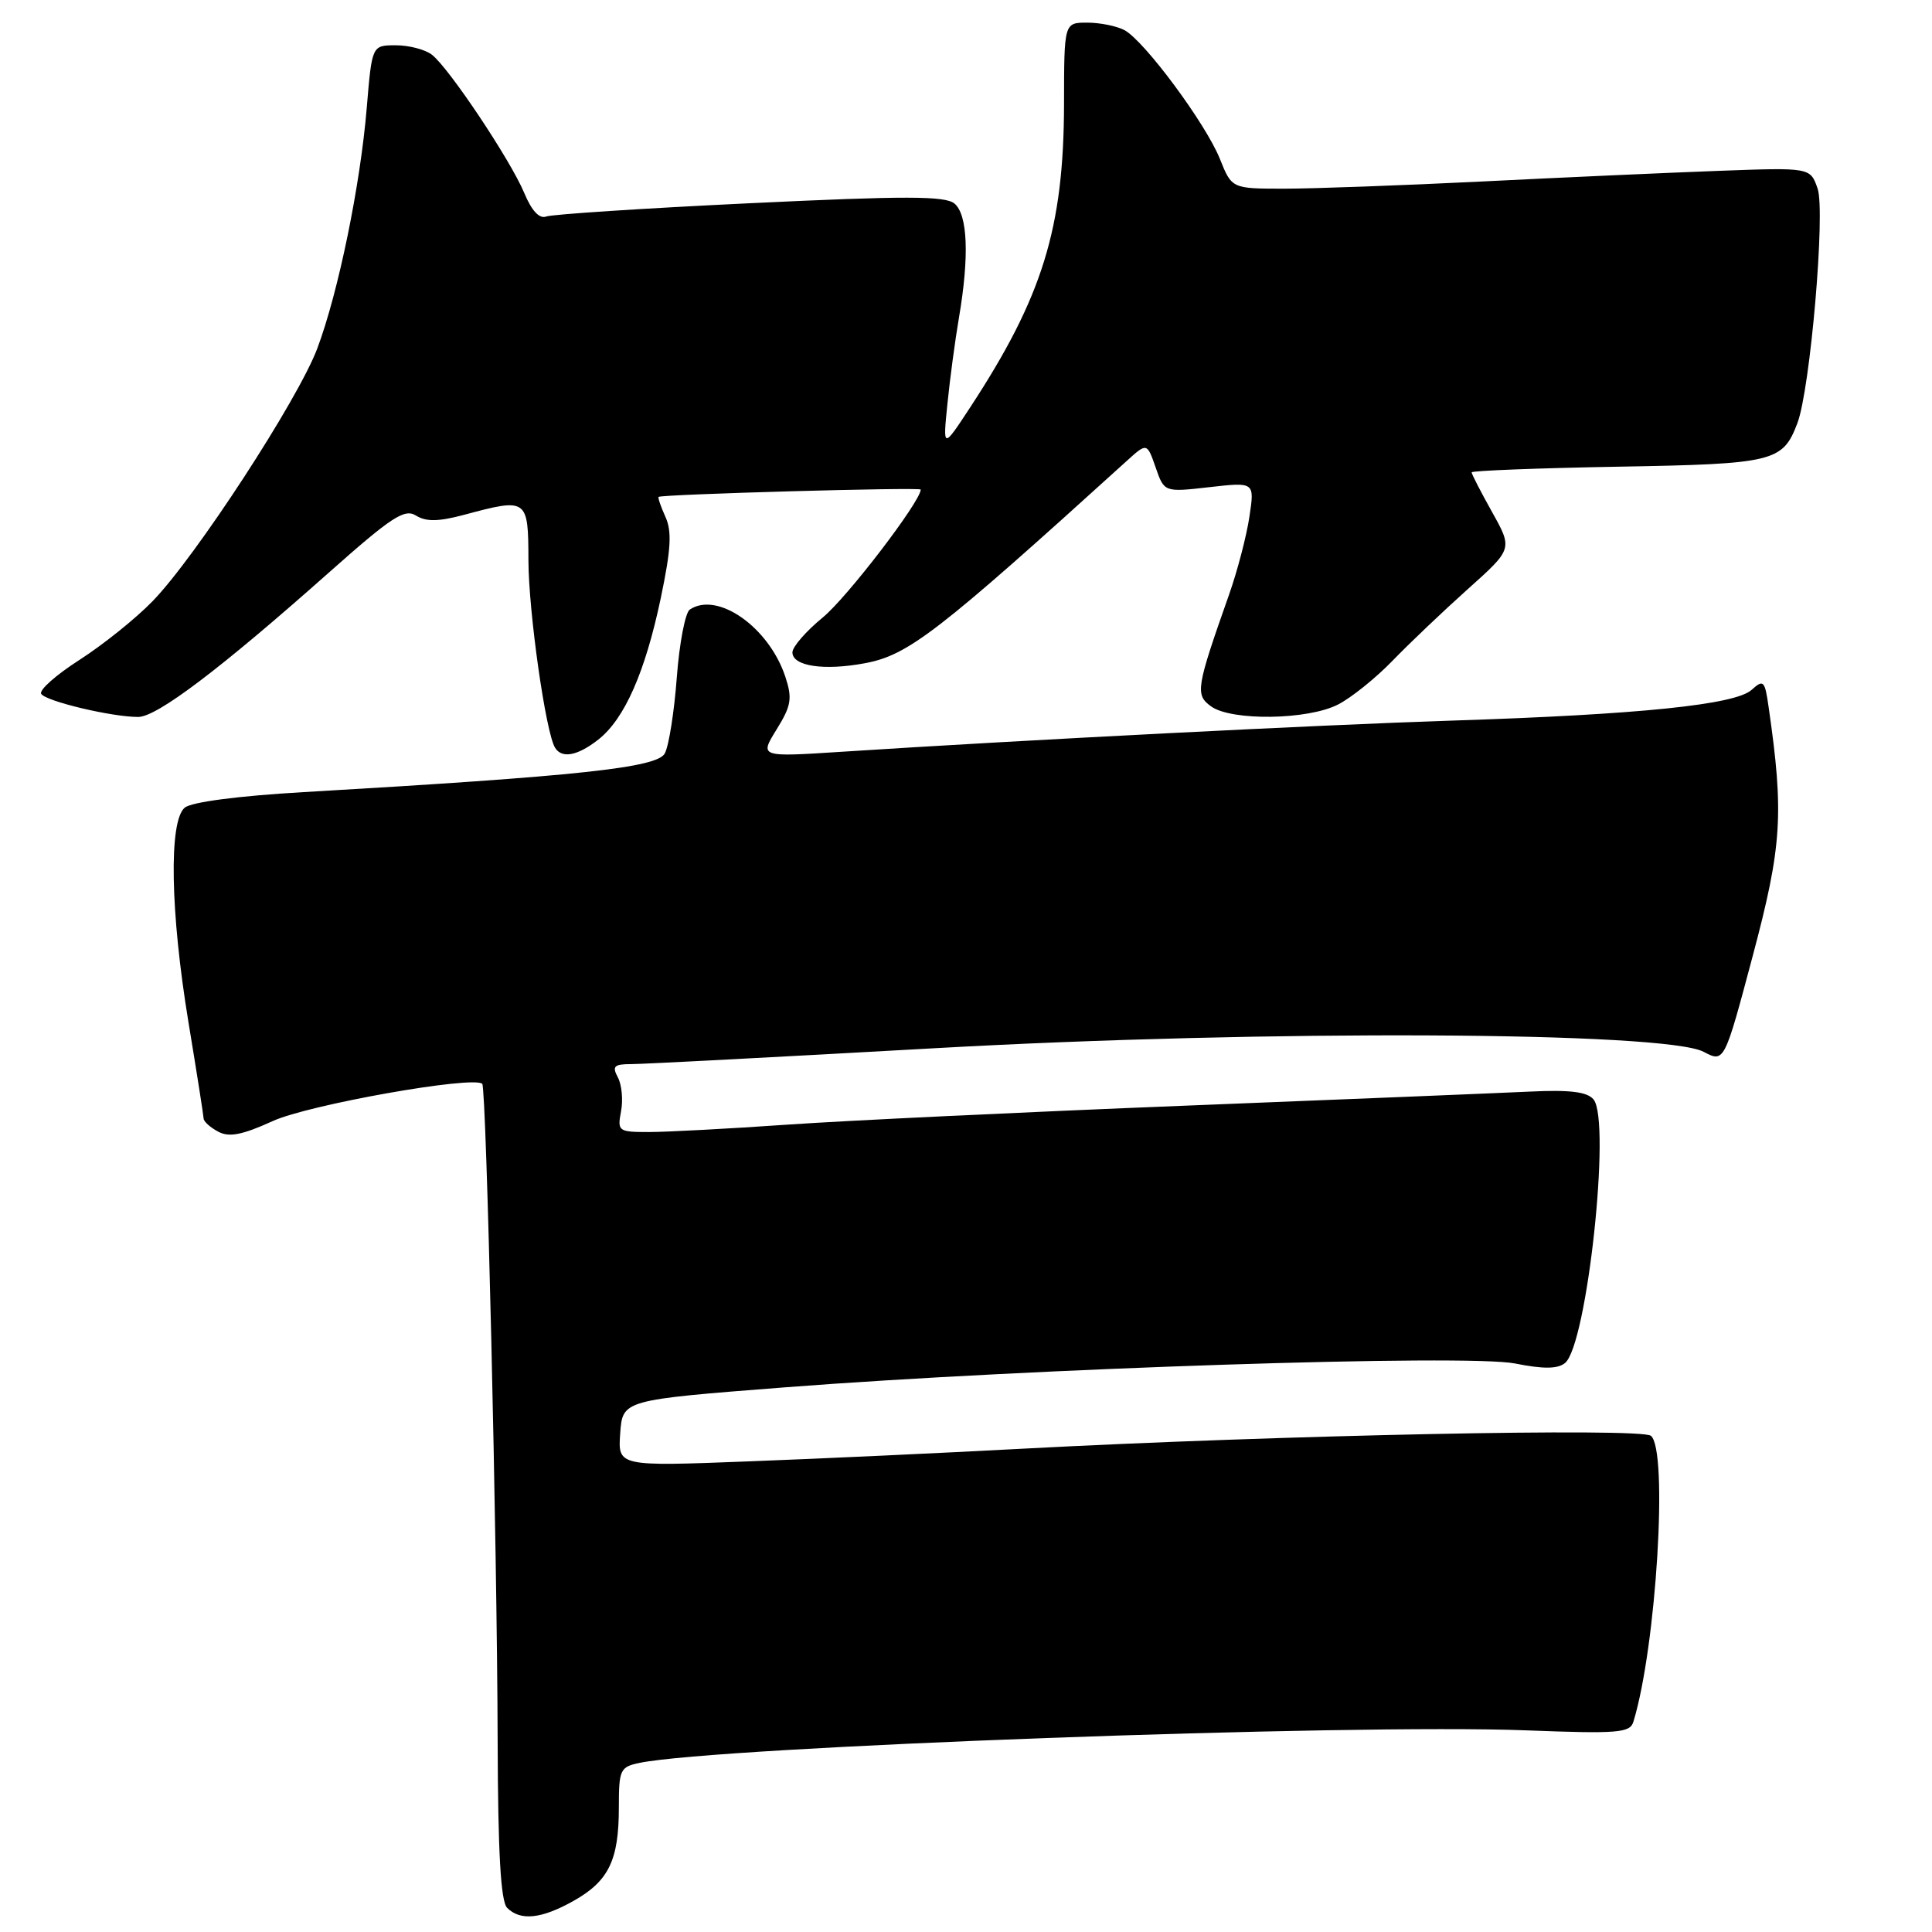 <?xml version="1.0" encoding="UTF-8" standalone="no"?>
<!DOCTYPE svg PUBLIC "-//W3C//DTD SVG 1.1//EN" "http://www.w3.org/Graphics/SVG/1.1/DTD/svg11.dtd" >
<svg xmlns="http://www.w3.org/2000/svg" xmlns:xlink="http://www.w3.org/1999/xlink" version="1.1" viewBox="0 0 256 256">
 <g >
 <path fill="currentColor"
d=" M 76.01 251.87 C 80.65 249.26 82.00 246.49 82.00 239.53 C 82.00 234.47 82.16 234.13 84.75 233.59 C 95.09 231.46 178.91 228.38 202.21 229.28 C 214.39 229.75 215.98 229.62 216.43 228.15 C 219.47 218.26 221.07 192.10 218.75 190.25 C 217.40 189.17 169.39 190.16 135.50 191.96 C 125.05 192.52 108.71 193.28 99.18 193.64 C 81.87 194.31 81.87 194.31 82.18 189.91 C 82.50 185.50 82.50 185.50 104.00 183.83 C 136.69 181.30 194.40 179.41 200.75 180.67 C 204.52 181.42 206.39 181.40 207.37 180.61 C 210.29 178.24 213.50 148.52 211.15 145.68 C 210.31 144.67 208.04 144.39 202.75 144.64 C 198.76 144.83 178.18 145.67 157.00 146.51 C 135.82 147.35 112.13 148.48 104.35 149.02 C 96.57 149.56 88.31 150.00 85.99 150.00 C 81.93 150.00 81.79 149.90 82.29 147.26 C 82.58 145.75 82.39 143.73 81.87 142.76 C 81.08 141.28 81.36 141.00 83.66 141.00 C 85.16 141.00 103.28 140.05 123.94 138.89 C 167.78 136.43 220.60 136.68 225.74 139.37 C 228.48 140.81 228.48 140.81 232.25 126.65 C 236.12 112.11 236.40 107.84 234.35 93.68 C 233.85 90.17 233.67 89.99 232.10 91.41 C 229.93 93.38 217.24 94.68 192.50 95.48 C 174.58 96.06 135.82 98.04 111.57 99.61 C 100.64 100.32 100.64 100.32 102.90 96.66 C 104.85 93.51 105.01 92.55 104.06 89.67 C 101.89 83.11 95.07 78.31 91.40 80.77 C 90.80 81.17 90.02 85.22 89.68 89.76 C 89.34 94.30 88.63 98.83 88.09 99.83 C 87.07 101.73 76.75 102.84 40.23 104.96 C 31.59 105.46 25.38 106.27 24.48 107.02 C 22.35 108.78 22.56 120.84 24.98 135.50 C 26.07 142.10 26.97 147.82 26.98 148.21 C 26.99 148.61 27.86 149.39 28.91 149.95 C 30.36 150.73 32.09 150.39 36.16 148.54 C 40.88 146.38 62.68 142.51 63.90 143.61 C 64.45 144.10 65.87 204.60 65.94 230.55 C 65.98 245.52 66.35 251.95 67.20 252.80 C 68.96 254.56 71.75 254.27 76.01 251.87 Z  M 79.28 98.00 C 82.76 95.26 85.49 89.07 87.56 79.23 C 88.91 72.79 89.05 70.40 88.17 68.48 C 87.55 67.11 87.15 65.93 87.27 65.84 C 87.79 65.49 122.00 64.53 122.00 64.87 C 121.99 66.44 112.25 79.17 109.03 81.81 C 106.81 83.63 105.00 85.71 105.00 86.44 C 105.00 88.27 109.17 88.90 114.61 87.88 C 120.36 86.81 124.23 83.81 149.24 61.13 C 151.98 58.64 151.98 58.64 153.13 61.94 C 154.27 65.23 154.27 65.23 160.26 64.55 C 166.25 63.87 166.25 63.87 165.55 68.49 C 165.17 71.03 163.96 75.67 162.85 78.81 C 158.49 91.17 158.35 92.05 160.46 93.59 C 163.14 95.55 173.31 95.41 177.30 93.35 C 179.06 92.45 182.30 89.84 184.50 87.57 C 186.70 85.29 191.19 81.02 194.47 78.08 C 200.44 72.74 200.44 72.74 197.72 67.87 C 196.22 65.19 195.00 62.82 195.00 62.59 C 195.00 62.37 203.71 62.03 214.35 61.84 C 235.09 61.48 236.21 61.20 238.16 56.08 C 239.87 51.59 241.90 28.01 240.84 24.98 C 239.87 22.19 239.87 22.19 227.69 22.64 C 220.98 22.89 206.88 23.52 196.34 24.05 C 185.80 24.57 174.03 25.00 170.19 25.00 C 163.22 25.00 163.22 25.00 161.64 21.05 C 159.76 16.37 151.64 5.41 148.99 3.99 C 147.97 3.45 145.75 3.00 144.07 3.00 C 141.00 3.00 141.00 3.00 140.99 13.75 C 140.96 30.25 138.15 39.34 128.54 54.00 C 124.93 59.50 124.93 59.50 125.54 53.50 C 125.87 50.20 126.56 45.05 127.07 42.07 C 128.45 33.97 128.23 28.44 126.47 26.97 C 125.23 25.95 120.00 25.94 99.35 26.93 C 85.27 27.60 73.13 28.40 72.37 28.69 C 71.48 29.03 70.45 27.94 69.47 25.58 C 67.65 21.22 59.49 9.00 57.23 7.25 C 56.34 6.56 54.19 6.00 52.45 6.00 C 49.29 6.00 49.29 6.00 48.60 14.25 C 47.75 24.53 44.84 38.71 42.04 46.18 C 39.49 52.96 25.92 73.80 20.21 79.67 C 17.99 81.96 13.63 85.45 10.53 87.44 C 7.44 89.42 5.15 91.44 5.46 91.94 C 6.07 92.92 14.78 95.00 18.31 95.00 C 20.80 95.00 29.22 88.62 43.60 75.85 C 51.90 68.48 53.61 67.36 55.13 68.32 C 56.47 69.15 58.10 69.12 61.48 68.22 C 69.90 65.96 70.00 66.03 70.02 74.25 C 70.04 81.08 72.31 97.08 73.55 99.08 C 74.46 100.55 76.53 100.15 79.28 98.00 Z "/>
</g>
</svg>